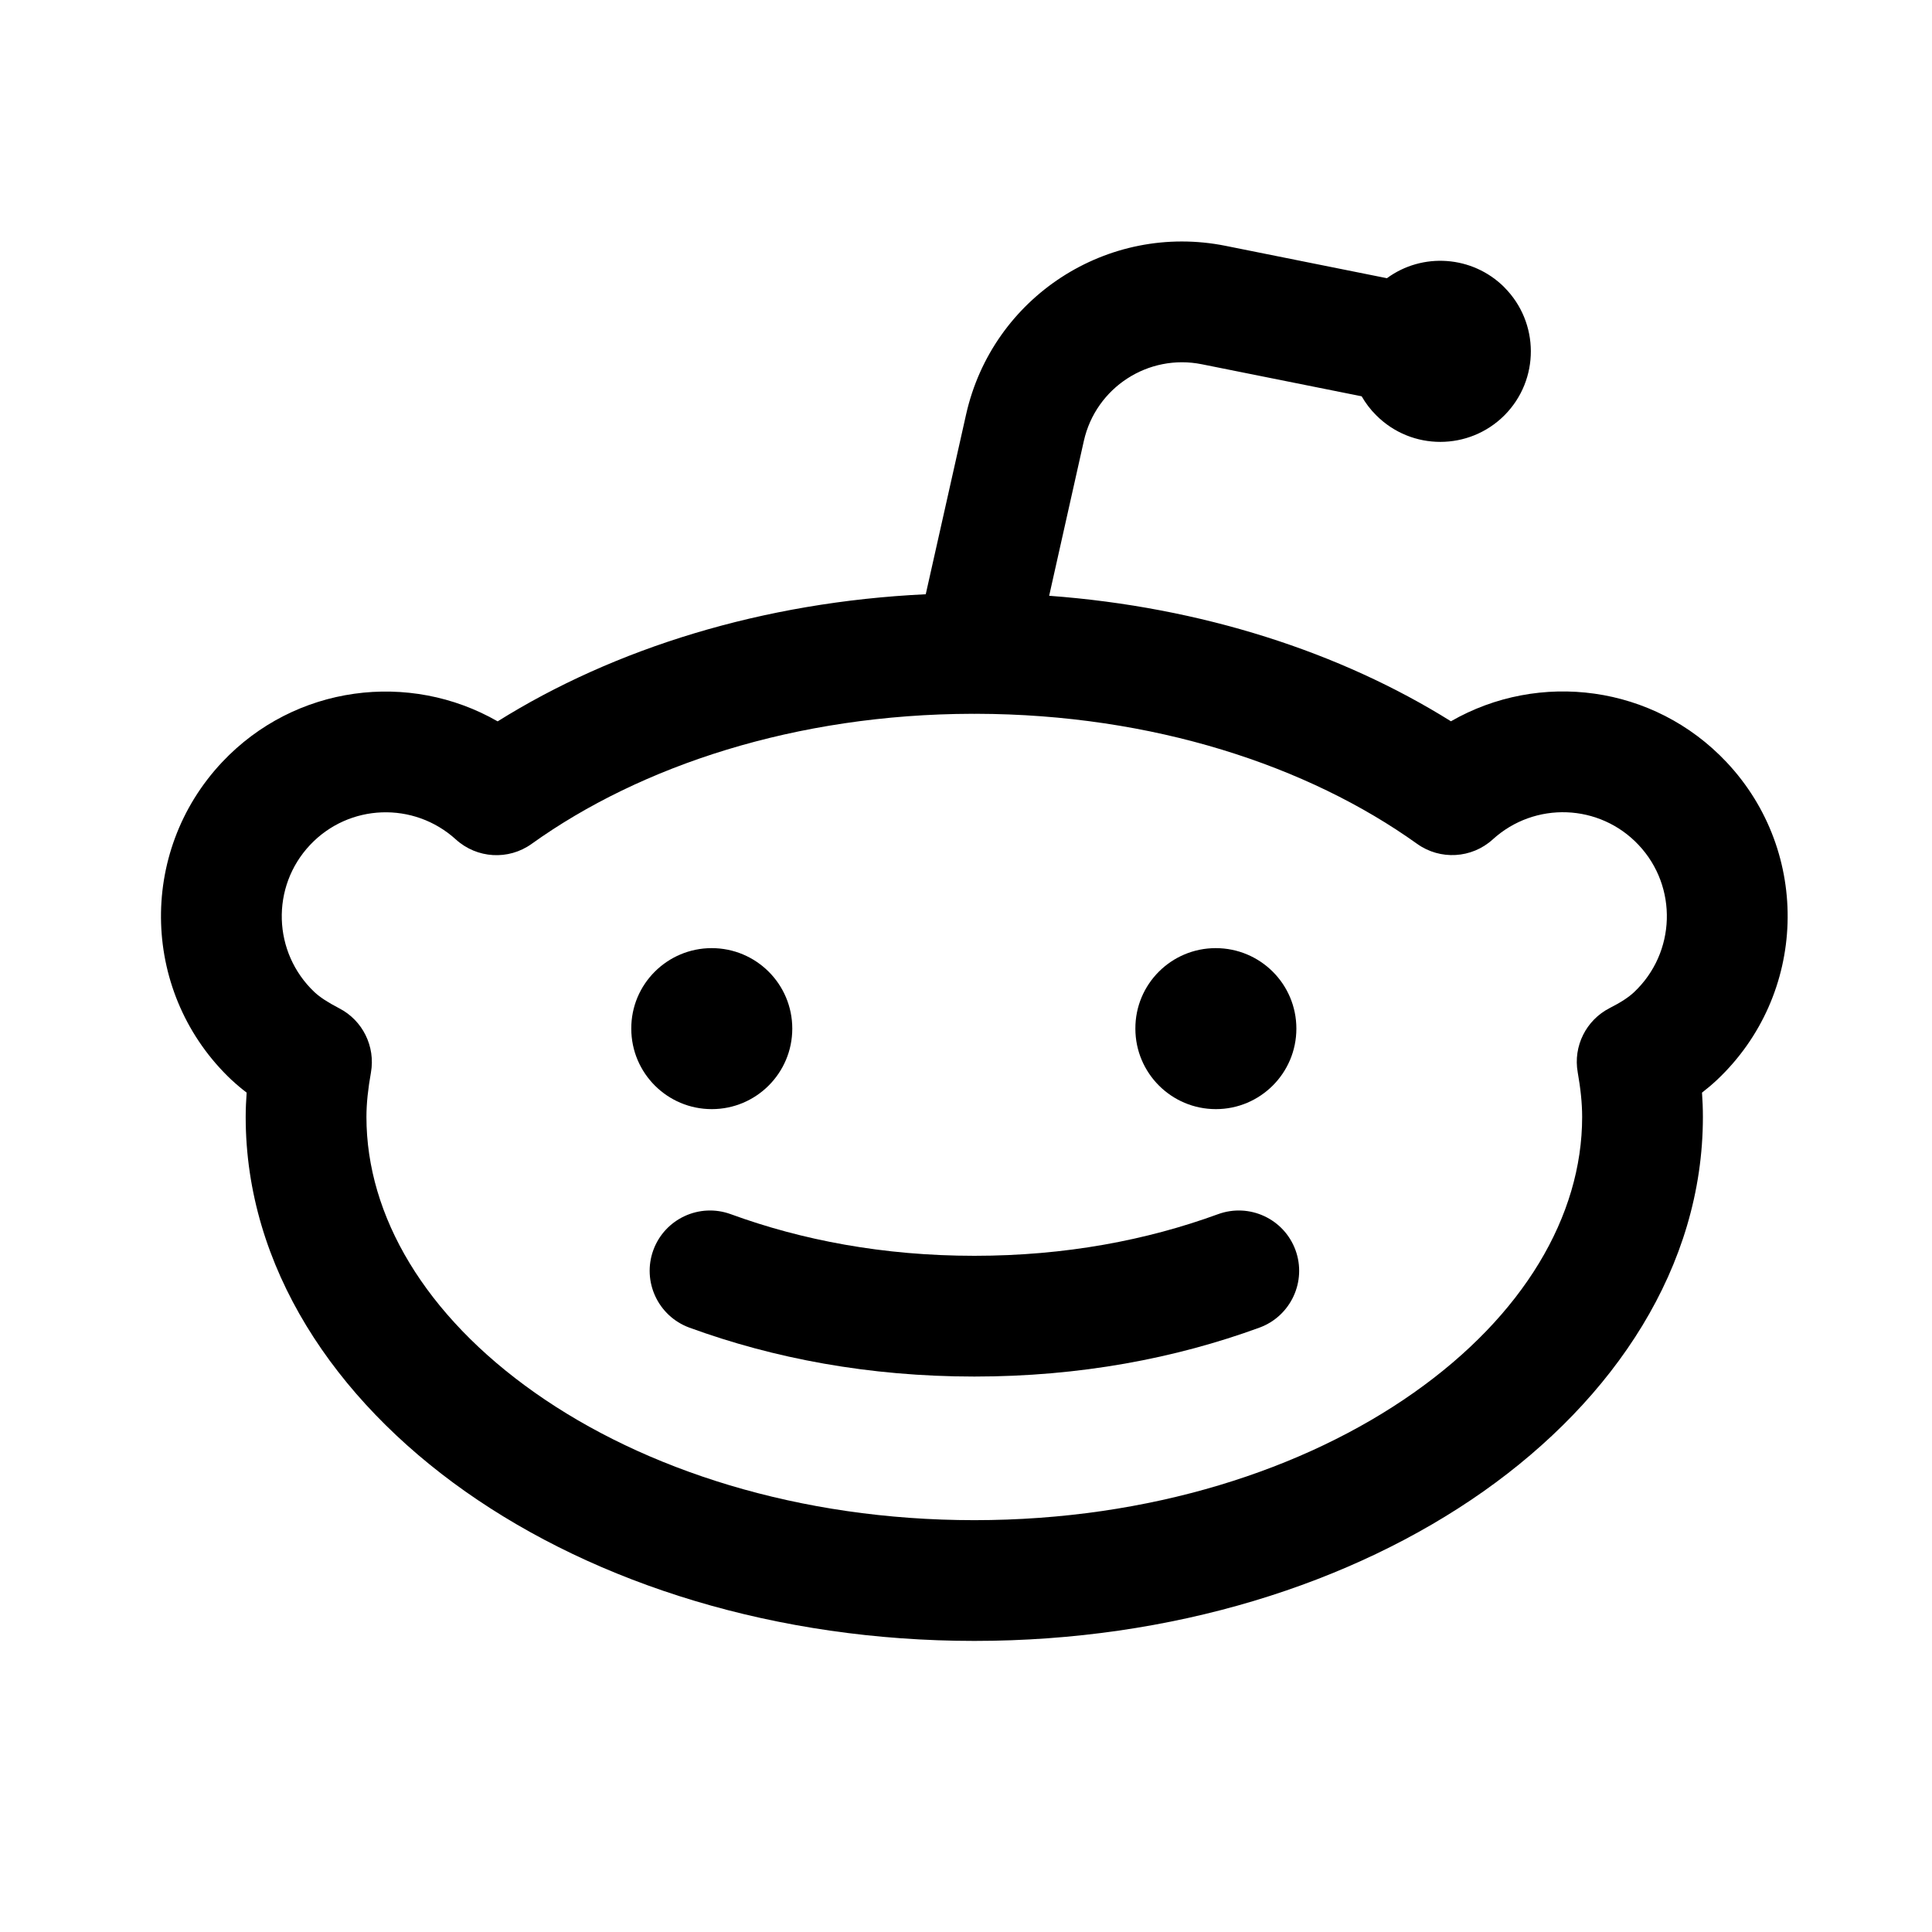 <svg width="24" height="24" viewBox="0 0 24 24" fill="none" xmlns="http://www.w3.org/2000/svg">
<path d="M13.464 5.477C13.613 4.814 14.264 4.391 14.93 4.525L16.915 4.923C16.964 5.008 17.024 5.088 17.097 5.16C17.537 5.6 18.249 5.598 18.688 5.16L18.689 5.158L18.691 5.157C19.128 4.715 19.124 4.006 18.687 3.569L18.686 3.567C18.289 3.173 17.669 3.133 17.229 3.456L15.225 3.054C13.759 2.76 12.328 3.69 12.001 5.149L11.5 7.382C9.473 7.478 7.63 8.055 6.182 8.961C5.087 8.332 3.664 8.507 2.759 9.468C1.701 10.593 1.756 12.36 2.879 13.418L2.881 13.419C2.941 13.475 3.002 13.526 3.064 13.573C3.057 13.672 3.052 13.773 3.052 13.875C3.052 15.736 4.152 17.38 5.781 18.528C7.415 19.679 9.645 20.384 12.104 20.384C14.562 20.384 16.791 19.679 18.426 18.528C20.055 17.38 21.154 15.736 21.154 13.875C21.154 13.773 21.15 13.672 21.143 13.573C21.205 13.525 21.267 13.473 21.327 13.417C22.451 12.36 22.506 10.591 21.447 9.467C20.542 8.506 19.12 8.33 18.024 8.96C16.655 8.104 14.931 7.541 13.033 7.401L13.464 5.477ZM6.604 10.483C7.958 9.513 9.885 8.872 12.081 8.867C12.097 8.868 12.112 8.868 12.127 8.867C14.323 8.872 16.249 9.513 17.603 10.482C17.89 10.688 18.283 10.665 18.544 10.427C19.066 9.952 19.871 9.982 20.355 10.496C20.845 11.016 20.819 11.835 20.299 12.325C20.232 12.388 20.137 12.451 19.997 12.522C19.703 12.672 19.541 12.996 19.599 13.321C19.634 13.52 19.654 13.702 19.654 13.875C19.654 15.107 18.924 16.342 17.562 17.301C16.207 18.256 14.286 18.884 12.104 18.884C9.921 18.884 8 18.256 6.645 17.301C5.283 16.342 4.552 15.107 4.552 13.875C4.552 13.702 4.573 13.52 4.608 13.323C4.665 12.999 4.505 12.675 4.213 12.525C4.071 12.451 3.976 12.389 3.907 12.325C3.387 11.834 3.362 11.016 3.852 10.496C4.335 9.983 5.14 9.953 5.663 10.428C5.925 10.666 6.317 10.689 6.604 10.483Z" fill="black"/>
<path d="M8.841 11.778C8.291 11.778 7.839 12.224 7.842 12.78C7.843 13.331 8.29 13.778 8.842 13.778C9.394 13.778 9.842 13.33 9.842 12.778C9.842 12.223 9.392 11.778 8.841 11.778Z" fill="black"/>
<path d="M9.078 15.083C8.689 14.941 8.259 15.14 8.116 15.529C7.974 15.918 8.174 16.349 8.563 16.492C9.61 16.875 10.797 17.1 12.104 17.1C13.412 17.1 14.599 16.875 15.646 16.492C16.035 16.349 16.235 15.918 16.093 15.529C15.95 15.14 15.52 14.941 15.131 15.083C14.25 15.405 13.238 15.6 12.104 15.6C10.972 15.6 9.959 15.405 9.078 15.083Z" fill="black"/>
<path d="M14.104 12.78C14.105 13.331 14.552 13.778 15.104 13.778C15.656 13.778 16.104 13.33 16.104 12.778C16.104 12.223 15.654 11.778 15.102 11.778C14.552 11.778 14.101 12.224 14.104 12.78Z" fill="black"/>
</svg>

